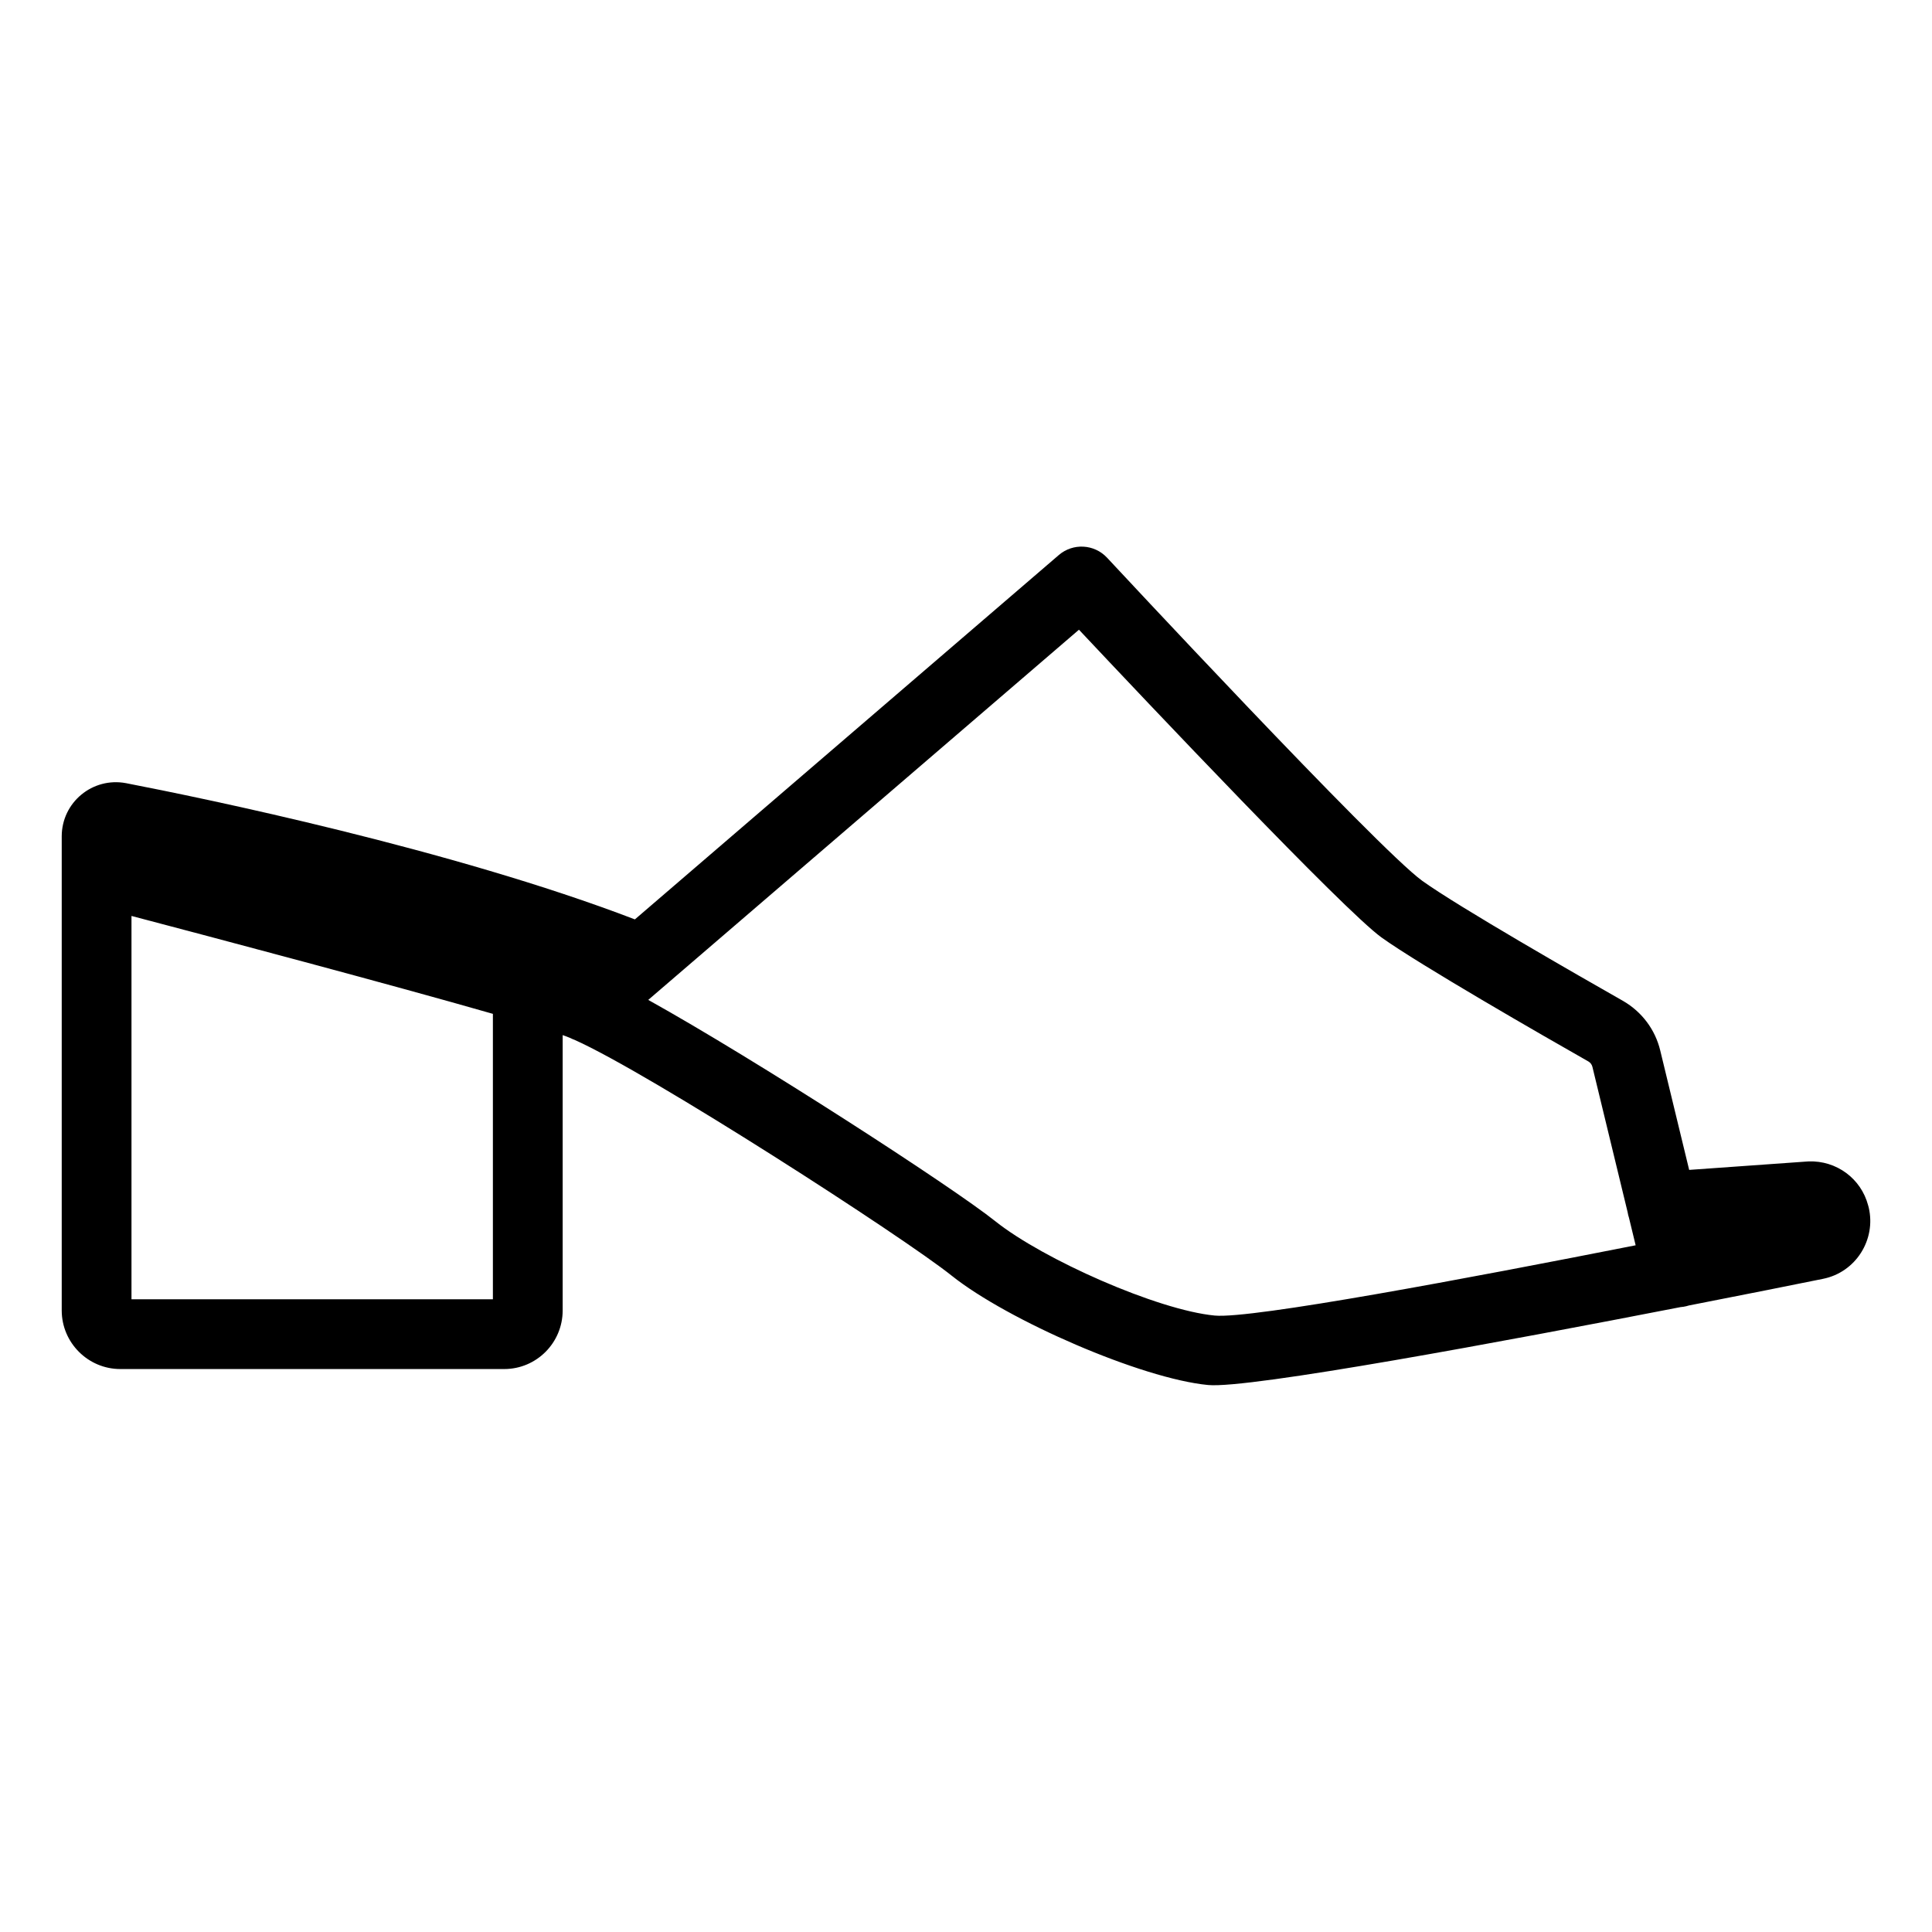 <?xml version="1.0" encoding="UTF-8" standalone="no"?><!DOCTYPE svg PUBLIC "-//W3C//DTD SVG 1.1//EN" "http://www.w3.org/Graphics/SVG/1.1/DTD/svg11.dtd"><svg width="100%" height="100%" viewBox="0 0 3125 3125" version="1.1" xmlns="http://www.w3.org/2000/svg" xmlns:xlink="http://www.w3.org/1999/xlink" xml:space="preserve" xmlns:serif="http://www.serif.com/" style="fill-rule:evenodd;clip-rule:evenodd;stroke-linejoin:round;stroke-miterlimit:2;"><path d="M1026.92,1487.12l685.689,-589.341c22.959,-19.733 57.396,-17.833 78.046,4.308c0,0 437.738,470.63 509.85,522.65c58.734,42.209 253.792,153.938 325.063,194.413c30.195,17.537 51.7,46.171 59.85,79.971l46.805,193.186l191.336,-13.615c0.655,-0.046 1.309,-0.08 1.967,-0.105c44.804,-1.616 84.733,27.559 96.208,71.2c0.35,1.125 0.659,2.267 0.925,3.413c12.204,52.162 -21.112,104.854 -74.108,115.342c-44.592,9.056 -122.92,24.742 -216.863,43.079c-1.344,0.434 -2.711,0.821 -4.104,1.158c-3.099,0.751 -6.2,1.23 -9.284,1.452c-283.776,55.277 -698.153,132.337 -764.162,126.027c-107.987,-10.262 -324.224,-104.7 -414.508,-176.633c-78.085,-62.592 -487.609,-326.782 -609.997,-381.534c-2.422,-0.856 -4.794,-1.88 -7.096,-3.072c-2.592,-1.082 -5.01,-2.04 -7.257,-2.873c-1.592,-0.591 -3.323,-1.215 -5.183,-1.869l-0,445.377c-0,52.242 -42.3,94.767 -94.538,94.767l-620.966,-0c-52.146,-0 -94.767,-42.617 -94.767,-94.767l-0,-766.846c-0,-54.829 49.717,-96.275 104.108,-86.025c123.284,23.871 527.192,106.9 822.859,220.288l0.127,0.049Zm21.619,130.221c174.319,96.961 492.414,302.72 561.541,358.13c77.279,61.575 262.163,143.65 354.767,152.445c59.499,5.691 411.063,-60.438 680.808,-113.678l-10.75,-44.367c-0.985,-2.953 -1.735,-6.021 -2.224,-9.182l-56.951,-235.052c-0.916,-3.808 -3.45,-6.937 -6.362,-8.633c-73.046,-41.479 -274.117,-157.079 -334.8,-200.688c-61.35,-44.258 -379.788,-381.166 -489.359,-497.758l-696.67,598.783Zm-835.863,484.23l584.575,-0l0,-461.671c-167.819,-48.164 -452.761,-123.668 -584.575,-158.365l0,620.036Z"/></svg>
